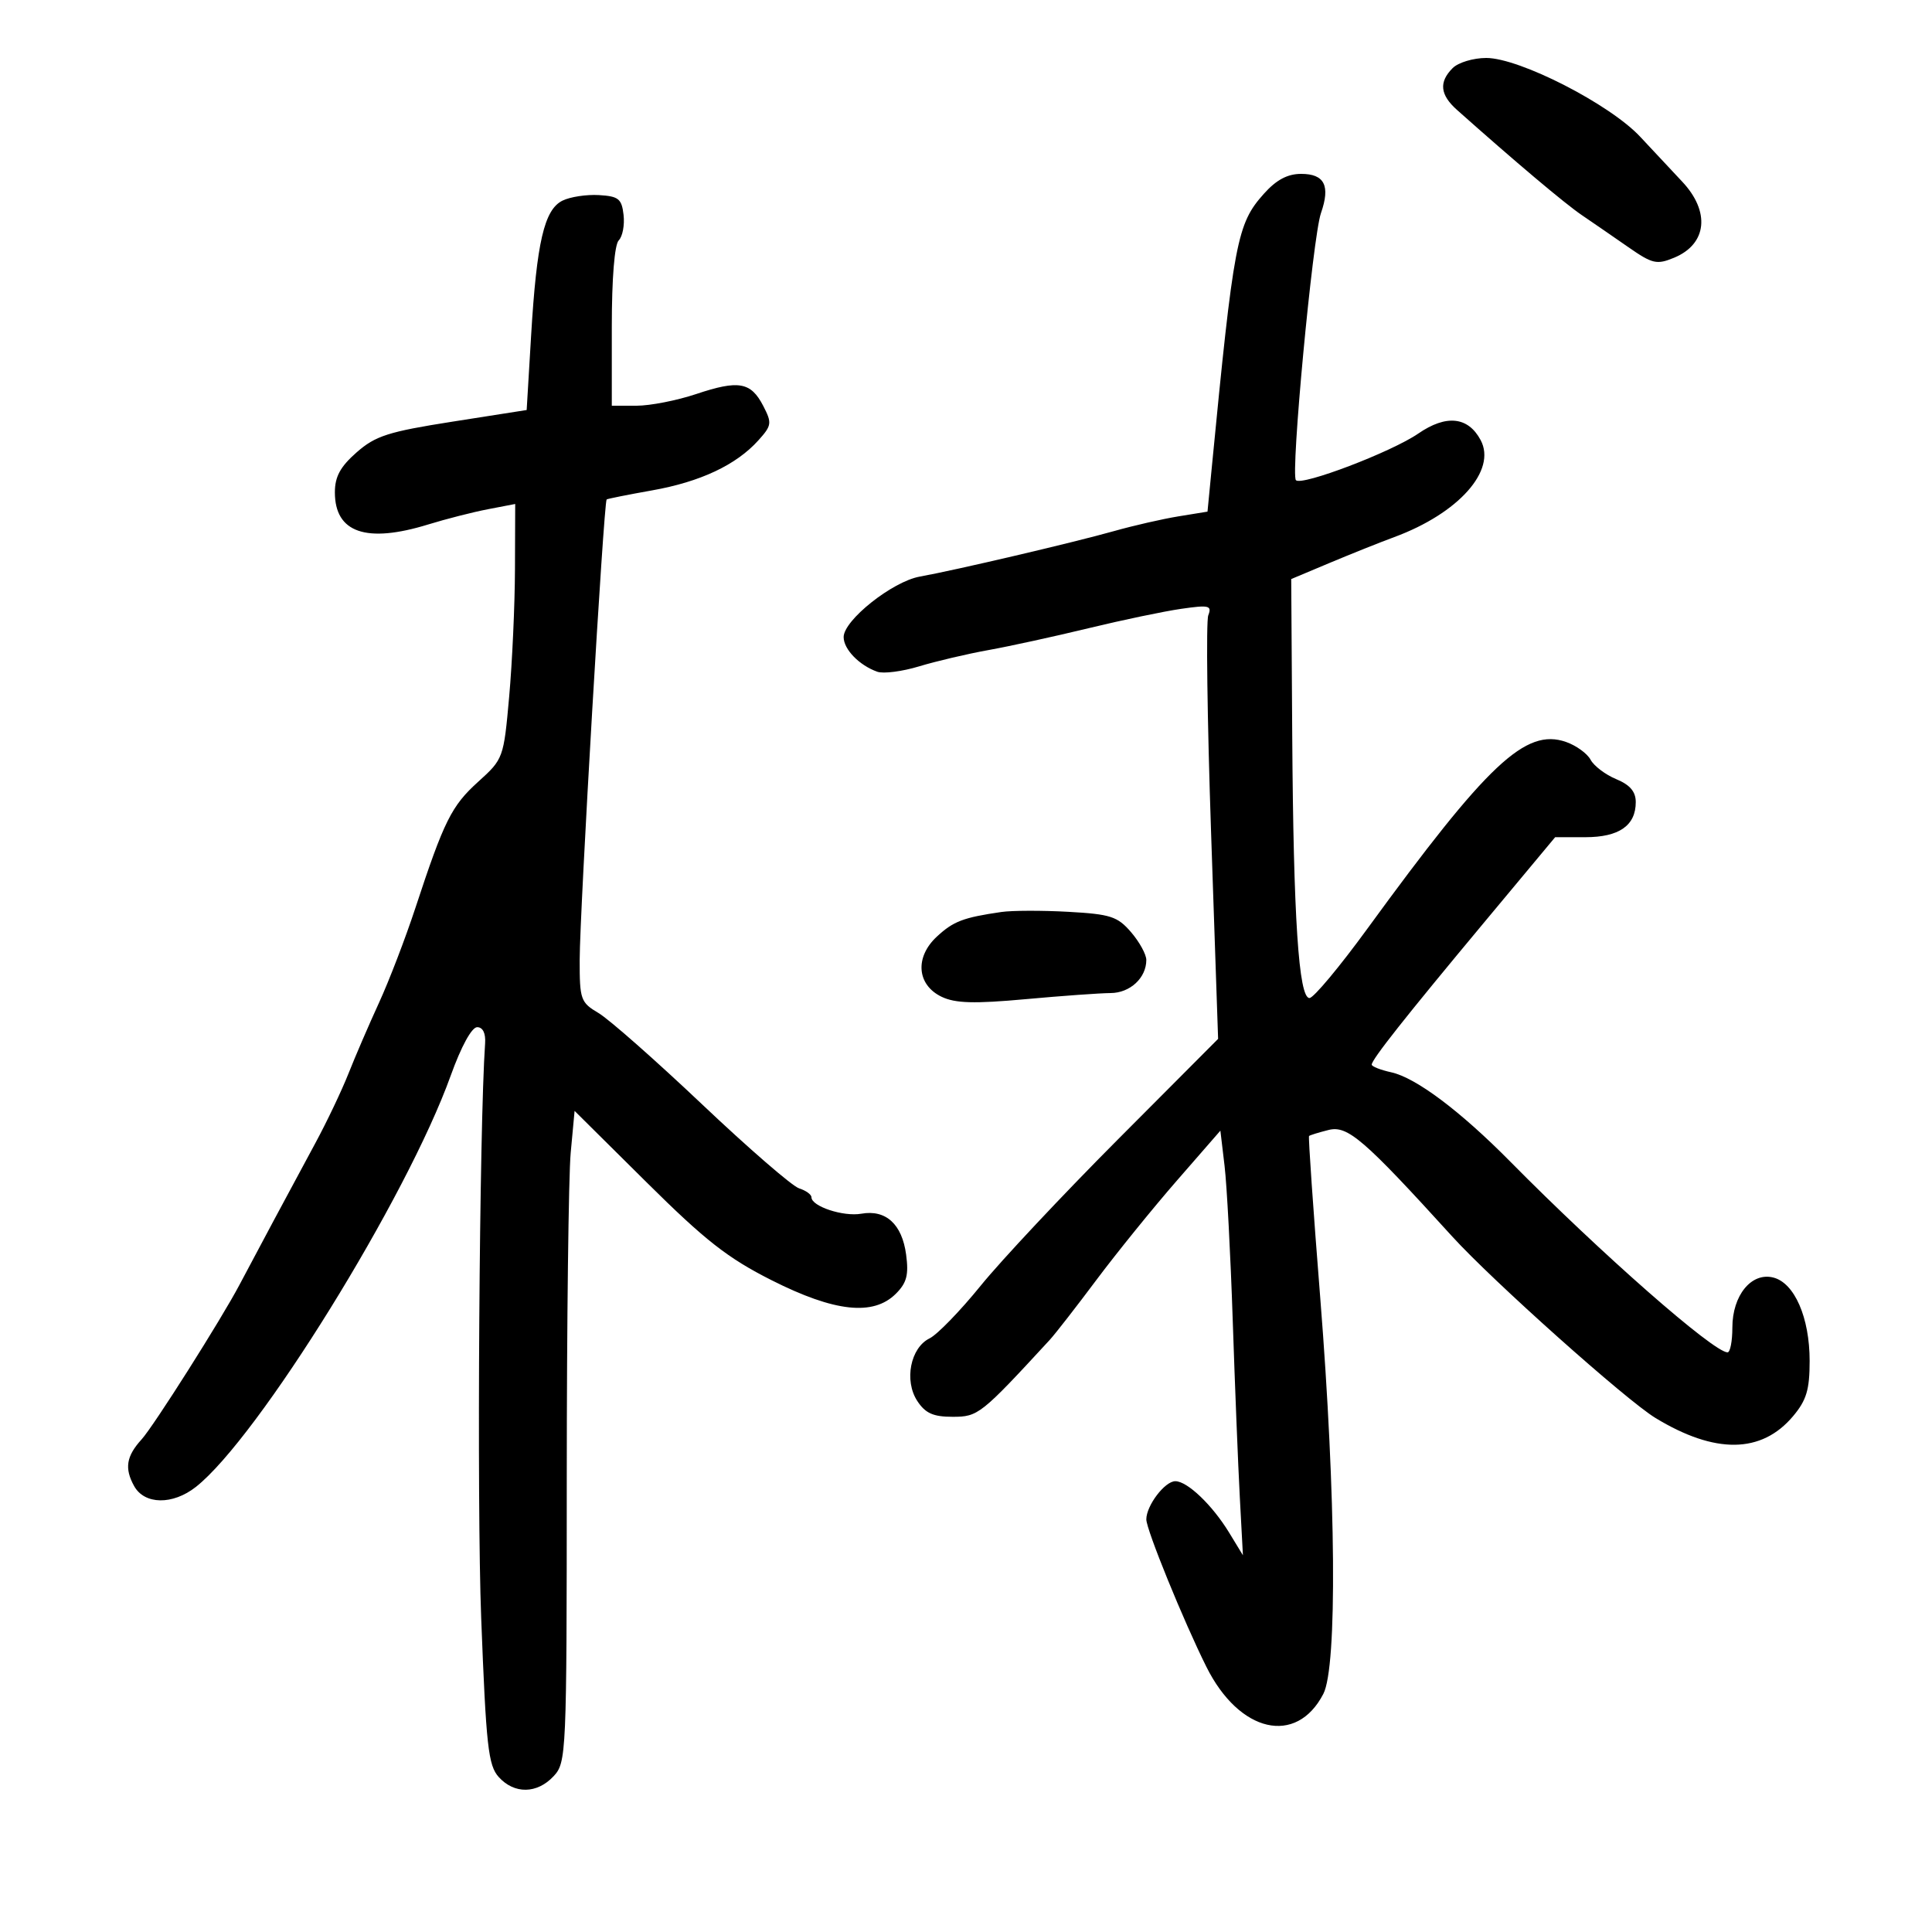 <svg xmlns="http://www.w3.org/2000/svg" width="300" height="300" viewBox="0 0 300 300" version="1.1">
	<path d="M 225.571 10.571 C 223.399 12.744, 223.605 14.720, 226.250 17.075 C 235.304 25.137, 242.970 31.599, 245.604 33.390 C 247.311 34.550, 250.569 36.794, 252.843 38.376 C 256.590 40.982, 257.258 41.136, 259.956 40.018 C 265.079 37.896, 265.604 32.861, 261.190 28.182 C 259.711 26.613, 256.789 23.491, 254.698 21.244 C 249.991 16.187, 235.954 9, 230.784 9 C 228.781 9, 226.436 9.707, 225.571 10.571 M 196.258 30.084 C 192.069 34.769, 191.582 37.340, 188.127 72.973 L 187.500 79.446 183 80.178 C 180.525 80.581, 176.025 81.609, 173 82.463 C 166.742 84.231, 148.338 88.543, 142.814 89.536 C 138.568 90.299, 131 96.312, 131 98.923 C 131 100.819, 133.422 103.314, 136.226 104.307 C 137.175 104.644, 140.100 104.267, 142.726 103.470 C 145.352 102.673, 150.200 101.534, 153.500 100.940 C 156.800 100.346, 163.775 98.822, 169 97.555 C 174.225 96.288, 180.700 94.932, 183.388 94.543 C 187.745 93.913, 188.206 94.022, 187.621 95.546 C 187.260 96.486, 187.456 111.669, 188.056 129.286 L 189.147 161.316 173.610 176.908 C 165.064 185.484, 155.468 195.711, 152.286 199.636 C 149.104 203.560, 145.530 207.244, 144.344 207.822 C 141.372 209.269, 140.367 214.385, 142.435 217.541 C 143.688 219.454, 144.908 220, 147.926 220 C 151.884 220, 152.294 219.675, 163 208.061 C 163.825 207.166, 167.087 202.977, 170.248 198.751 C 173.410 194.525, 179.035 187.581, 182.748 183.319 L 189.500 175.569 190.150 181.035 C 190.508 184.041, 191.078 194.825, 191.417 205 C 191.757 215.175, 192.252 227.550, 192.518 232.500 L 193 241.500 190.868 238 C 188.256 233.713, 184.375 230, 182.505 230 C 180.875 230, 178 233.785, 178 235.931 C 178 237.529, 183.786 251.730, 187.335 258.839 C 192.444 269.079, 201.302 271.118, 205.490 263.020 C 207.670 258.803, 207.465 232.465, 205.010 201.569 C 203.920 187.857, 203.136 176.531, 203.267 176.400 C 203.397 176.269, 204.759 175.848, 206.293 175.463 C 209.250 174.721, 211.744 176.868, 225.500 192 C 231.762 198.888, 252.507 217.414, 257.057 220.181 C 266.328 225.819, 273.528 225.726, 278.427 219.904 C 280.511 217.427, 281 215.798, 281 211.324 C 281 204.589, 278.649 199.201, 275.349 198.373 C 271.957 197.521, 269 201.145, 269 206.153 C 269 208.269, 268.663 209.997, 268.250 209.993 C 266.069 209.974, 248.621 194.657, 234.532 180.393 C 226.762 172.525, 219.867 167.349, 216.039 166.508 C 214.367 166.141, 213 165.604, 213 165.314 C 213 164.521, 218.204 157.938, 230.442 143.250 L 241.482 130 246.169 130 C 251.408 130, 254 128.196, 254 124.550 C 254 122.923, 253.105 121.872, 250.962 120.984 C 249.291 120.292, 247.500 118.935, 246.983 117.968 C 246.466 117.001, 244.749 115.759, 243.168 115.208 C 236.893 113.021, 231.022 118.543, 212.313 144.224 C 208.016 150.122, 203.978 154.960, 203.340 154.974 C 201.664 155.012, 200.841 142.508, 200.657 114.208 L 200.500 89.915 206.500 87.395 C 209.800 86.009, 214.300 84.211, 216.500 83.399 C 226.489 79.712, 232.430 73.040, 229.913 68.337 C 227.962 64.691, 224.567 64.338, 220.221 67.329 C 216.075 70.182, 202.154 75.487, 201.232 74.566 C 200.373 73.706, 203.833 36.778, 205.118 33.092 C 206.601 28.836, 205.673 27, 202.039 27 C 199.924 27, 198.187 27.927, 196.258 30.084 M 87.340 31.156 C 84.512 32.556, 83.337 37.608, 82.473 52.083 L 81.781 63.667 70.267 65.472 C 60.298 67.036, 58.300 67.676, 55.376 70.243 C 52.845 72.465, 52 74.019, 52 76.449 C 52 82.724, 56.880 84.403, 66.500 81.436 C 69.250 80.588, 73.412 79.526, 75.750 79.076 L 80 78.258 79.964 88.379 C 79.945 93.946, 79.540 102.848, 79.065 108.162 C 78.210 117.723, 78.160 117.861, 74.268 121.377 C 70.104 125.139, 68.963 127.430, 64.497 141 C 62.959 145.675, 60.423 152.282, 58.862 155.683 C 57.301 159.084, 55.166 164.034, 54.118 166.683 C 53.070 169.332, 50.753 174.200, 48.969 177.500 C 45.135 184.592, 39.411 195.282, 37.189 199.500 C 34.370 204.850, 23.863 221.444, 21.993 223.500 C 19.608 226.121, 19.305 228.003, 20.825 230.750 C 22.433 233.655, 26.813 233.721, 30.406 230.895 C 40.049 223.310, 63.175 185.988, 69.990 167.011 C 71.609 162.503, 73.250 159.500, 74.094 159.500 C 74.973 159.500, 75.435 160.437, 75.327 162 C 74.427 175, 74.028 233.264, 74.717 251.194 C 75.484 271.170, 75.811 274.134, 77.449 275.944 C 79.867 278.615, 83.400 278.560, 85.961 275.811 C 87.949 273.678, 88 272.516, 88.007 229.561 C 88.011 205.328, 88.286 182.575, 88.618 179 L 89.222 172.500 100.361 183.550 C 109.513 192.628, 112.985 195.348, 119.828 198.800 C 129.609 203.733, 135.618 204.382, 139.116 200.884 C 140.801 199.199, 141.124 197.960, 140.701 194.806 C 140.067 190.082, 137.552 187.789, 133.745 188.464 C 130.953 188.959, 126 187.323, 126 185.907 C 126 185.482, 125.134 184.860, 124.076 184.524 C 123.017 184.188, 116.241 178.318, 109.017 171.478 C 101.793 164.639, 94.559 158.262, 92.941 157.306 C 90.161 155.664, 90.001 155.211, 90.013 149.034 C 90.027 141.477, 93.755 77.868, 94.201 77.555 C 94.366 77.440, 97.547 76.805, 101.270 76.144 C 108.746 74.818, 114.321 72.194, 117.748 68.389 C 119.841 66.065, 119.894 65.695, 118.512 63.022 C 116.593 59.313, 114.696 58.979, 108.093 61.190 C 105.120 62.185, 100.957 63, 98.843 63 L 95 63 95 50.700 C 95 43.239, 95.424 37.976, 96.078 37.322 C 96.671 36.729, 97.009 34.951, 96.828 33.372 C 96.542 30.867, 96.052 30.474, 93 30.293 C 91.075 30.179, 88.528 30.567, 87.340 31.156 M 155.500 141.612 C 149.558 142.477, 148.044 143.054, 145.470 145.441 C 142.018 148.640, 142.367 152.945, 146.229 154.787 C 148.341 155.794, 151.281 155.877, 159.229 155.153 C 164.878 154.638, 170.825 154.210, 172.445 154.202 C 175.475 154.187, 178.001 151.848, 177.999 149.059 C 177.998 148.201, 176.933 146.262, 175.631 144.748 C 173.529 142.304, 172.440 141.951, 165.882 141.586 C 161.822 141.360, 157.150 141.372, 155.500 141.612" stroke="none" fill="black" fill-rule="evenodd"/>
</svg>